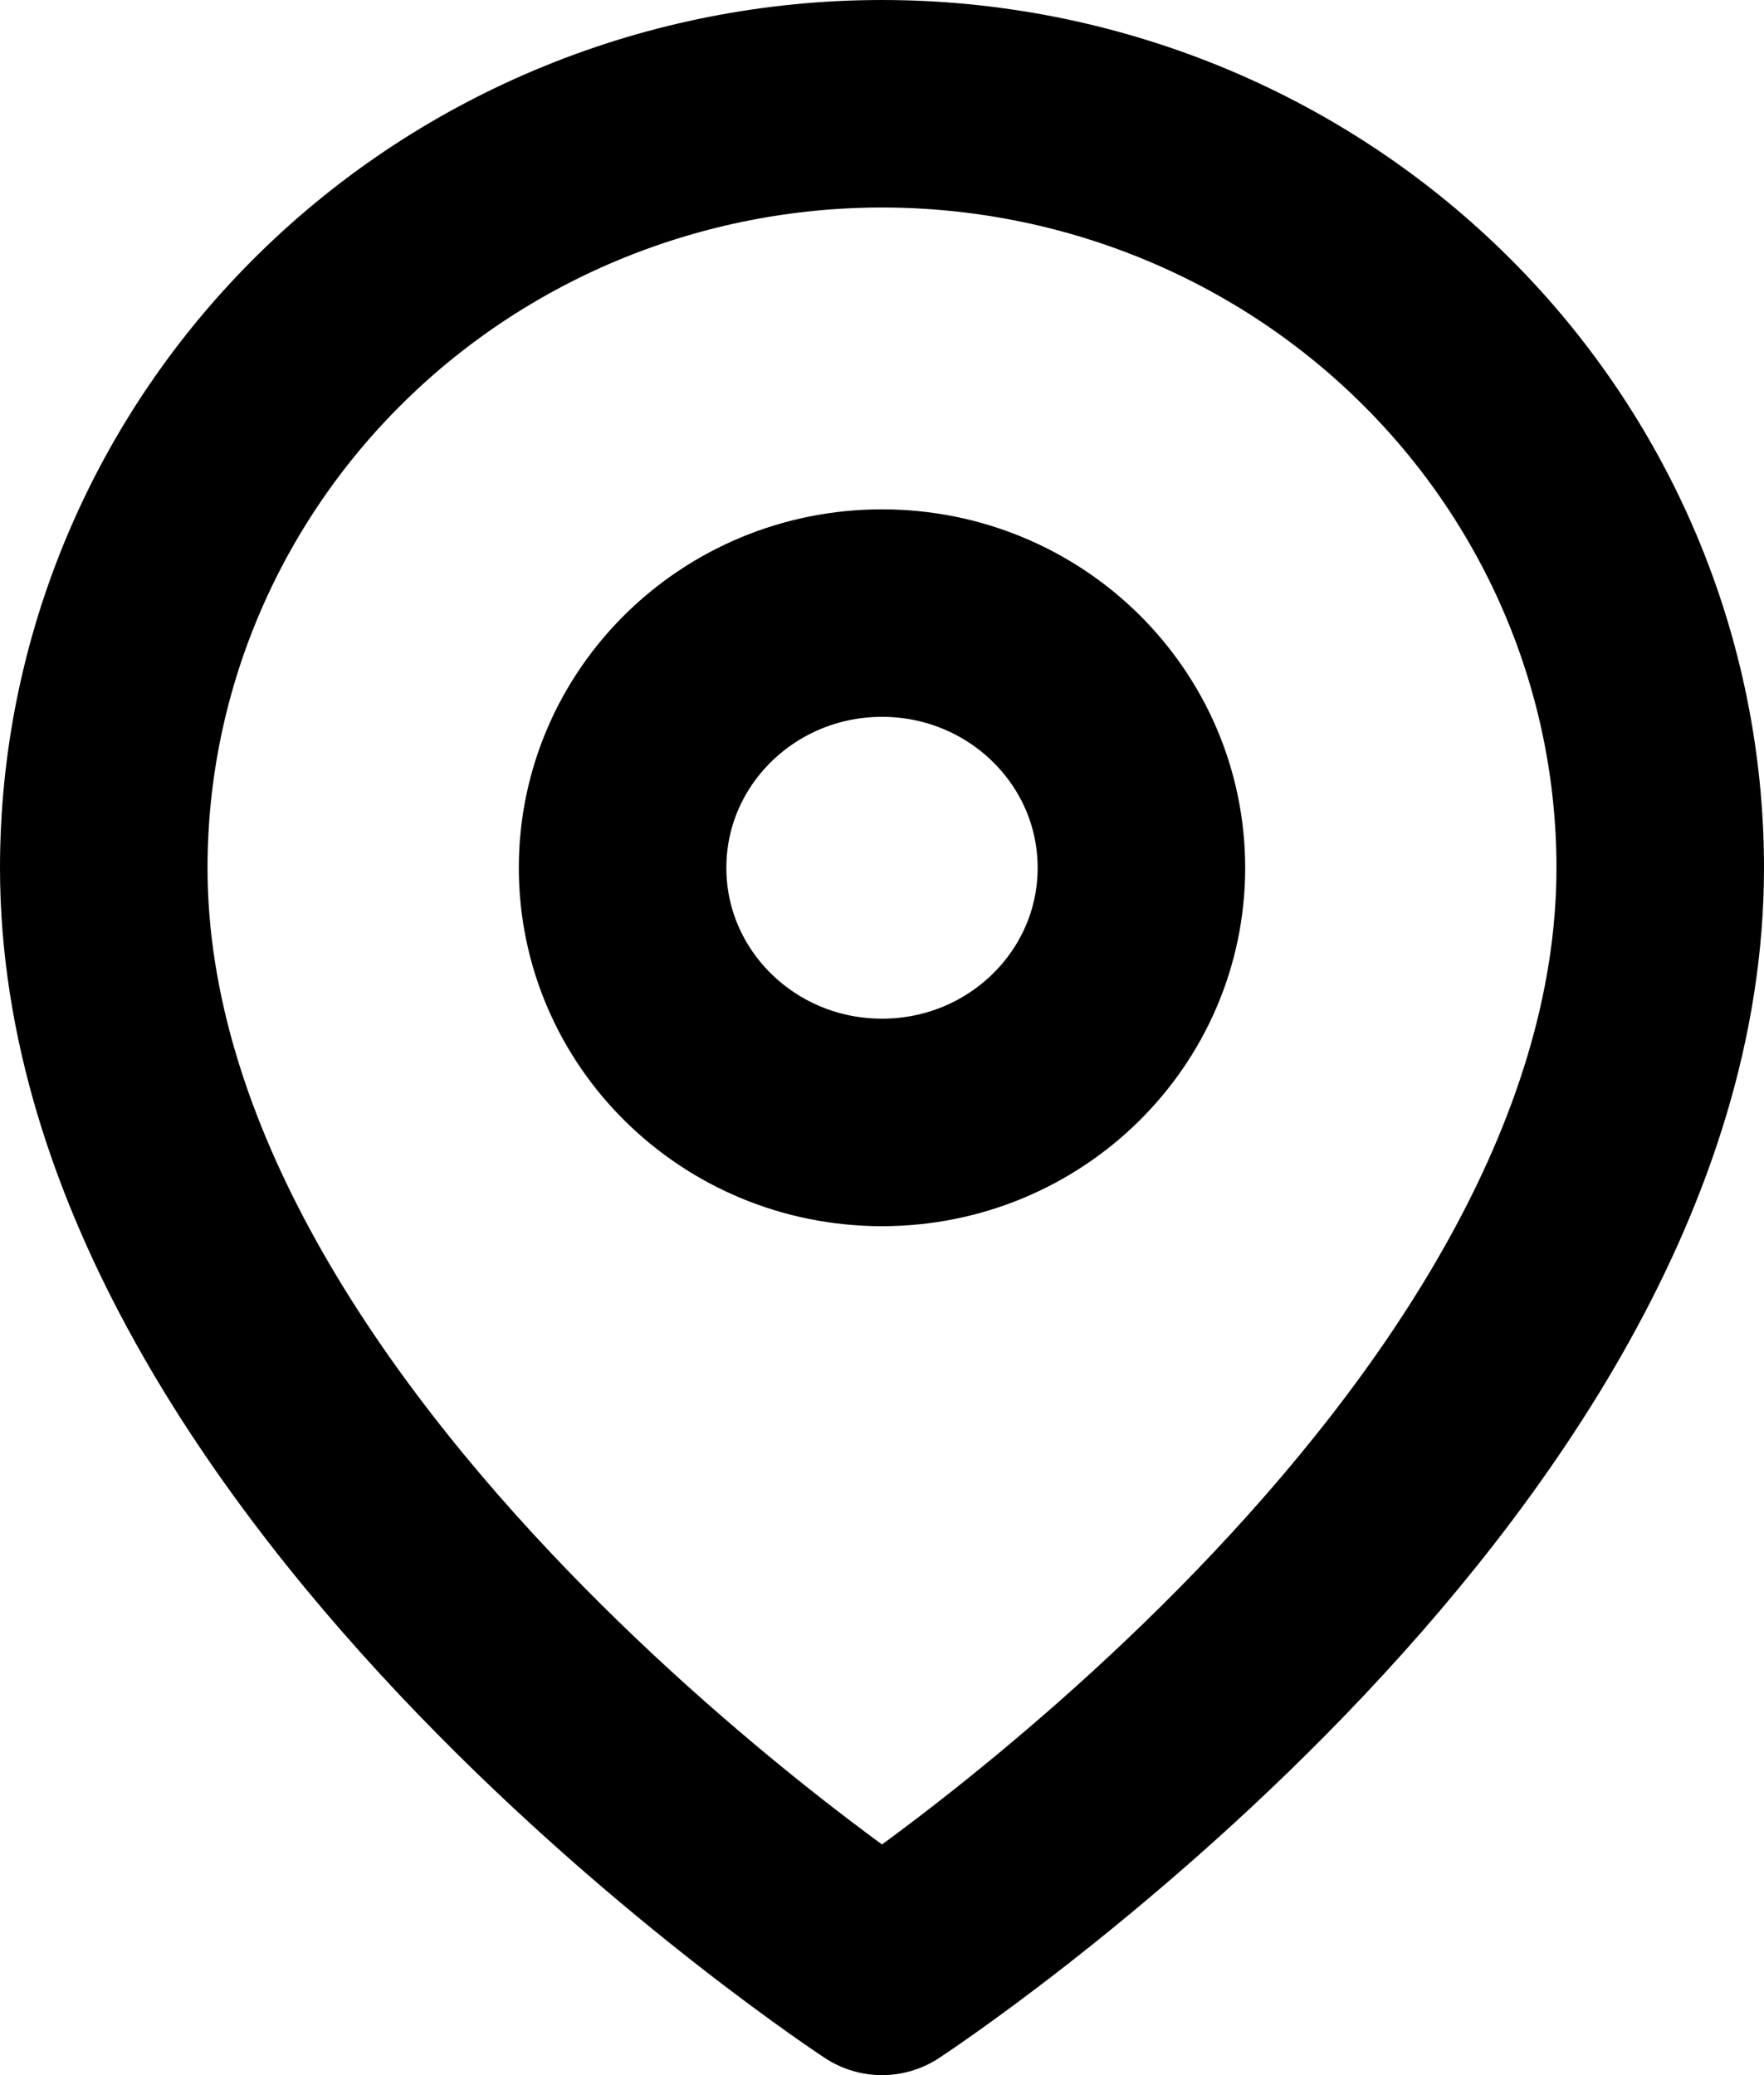 <svg width="17" height="20" viewBox="0 0 17 20" fill="none" xmlns="http://www.w3.org/2000/svg">
<path d="M16 8.364C16 14.091 8.5 19 8.5 19C8.5 19 1 14.091 1 8.364C1 6.411 1.79 4.538 3.197 3.157C4.603 1.776 6.511 1 8.5 1C10.489 1 12.397 1.776 13.803 3.157C15.21 4.538 16 6.411 16 8.364Z" stroke="black" stroke-width="2" stroke-linecap="round" stroke-linejoin="round"/>
<path d="M8.5 10.818C9.881 10.818 11 9.719 11 8.364C11 7.008 9.881 5.909 8.5 5.909C7.119 5.909 6 7.008 6 8.364C6 9.719 7.119 10.818 8.5 10.818Z" stroke="black" stroke-width="2" stroke-linecap="round" stroke-linejoin="round"/>
</svg>
